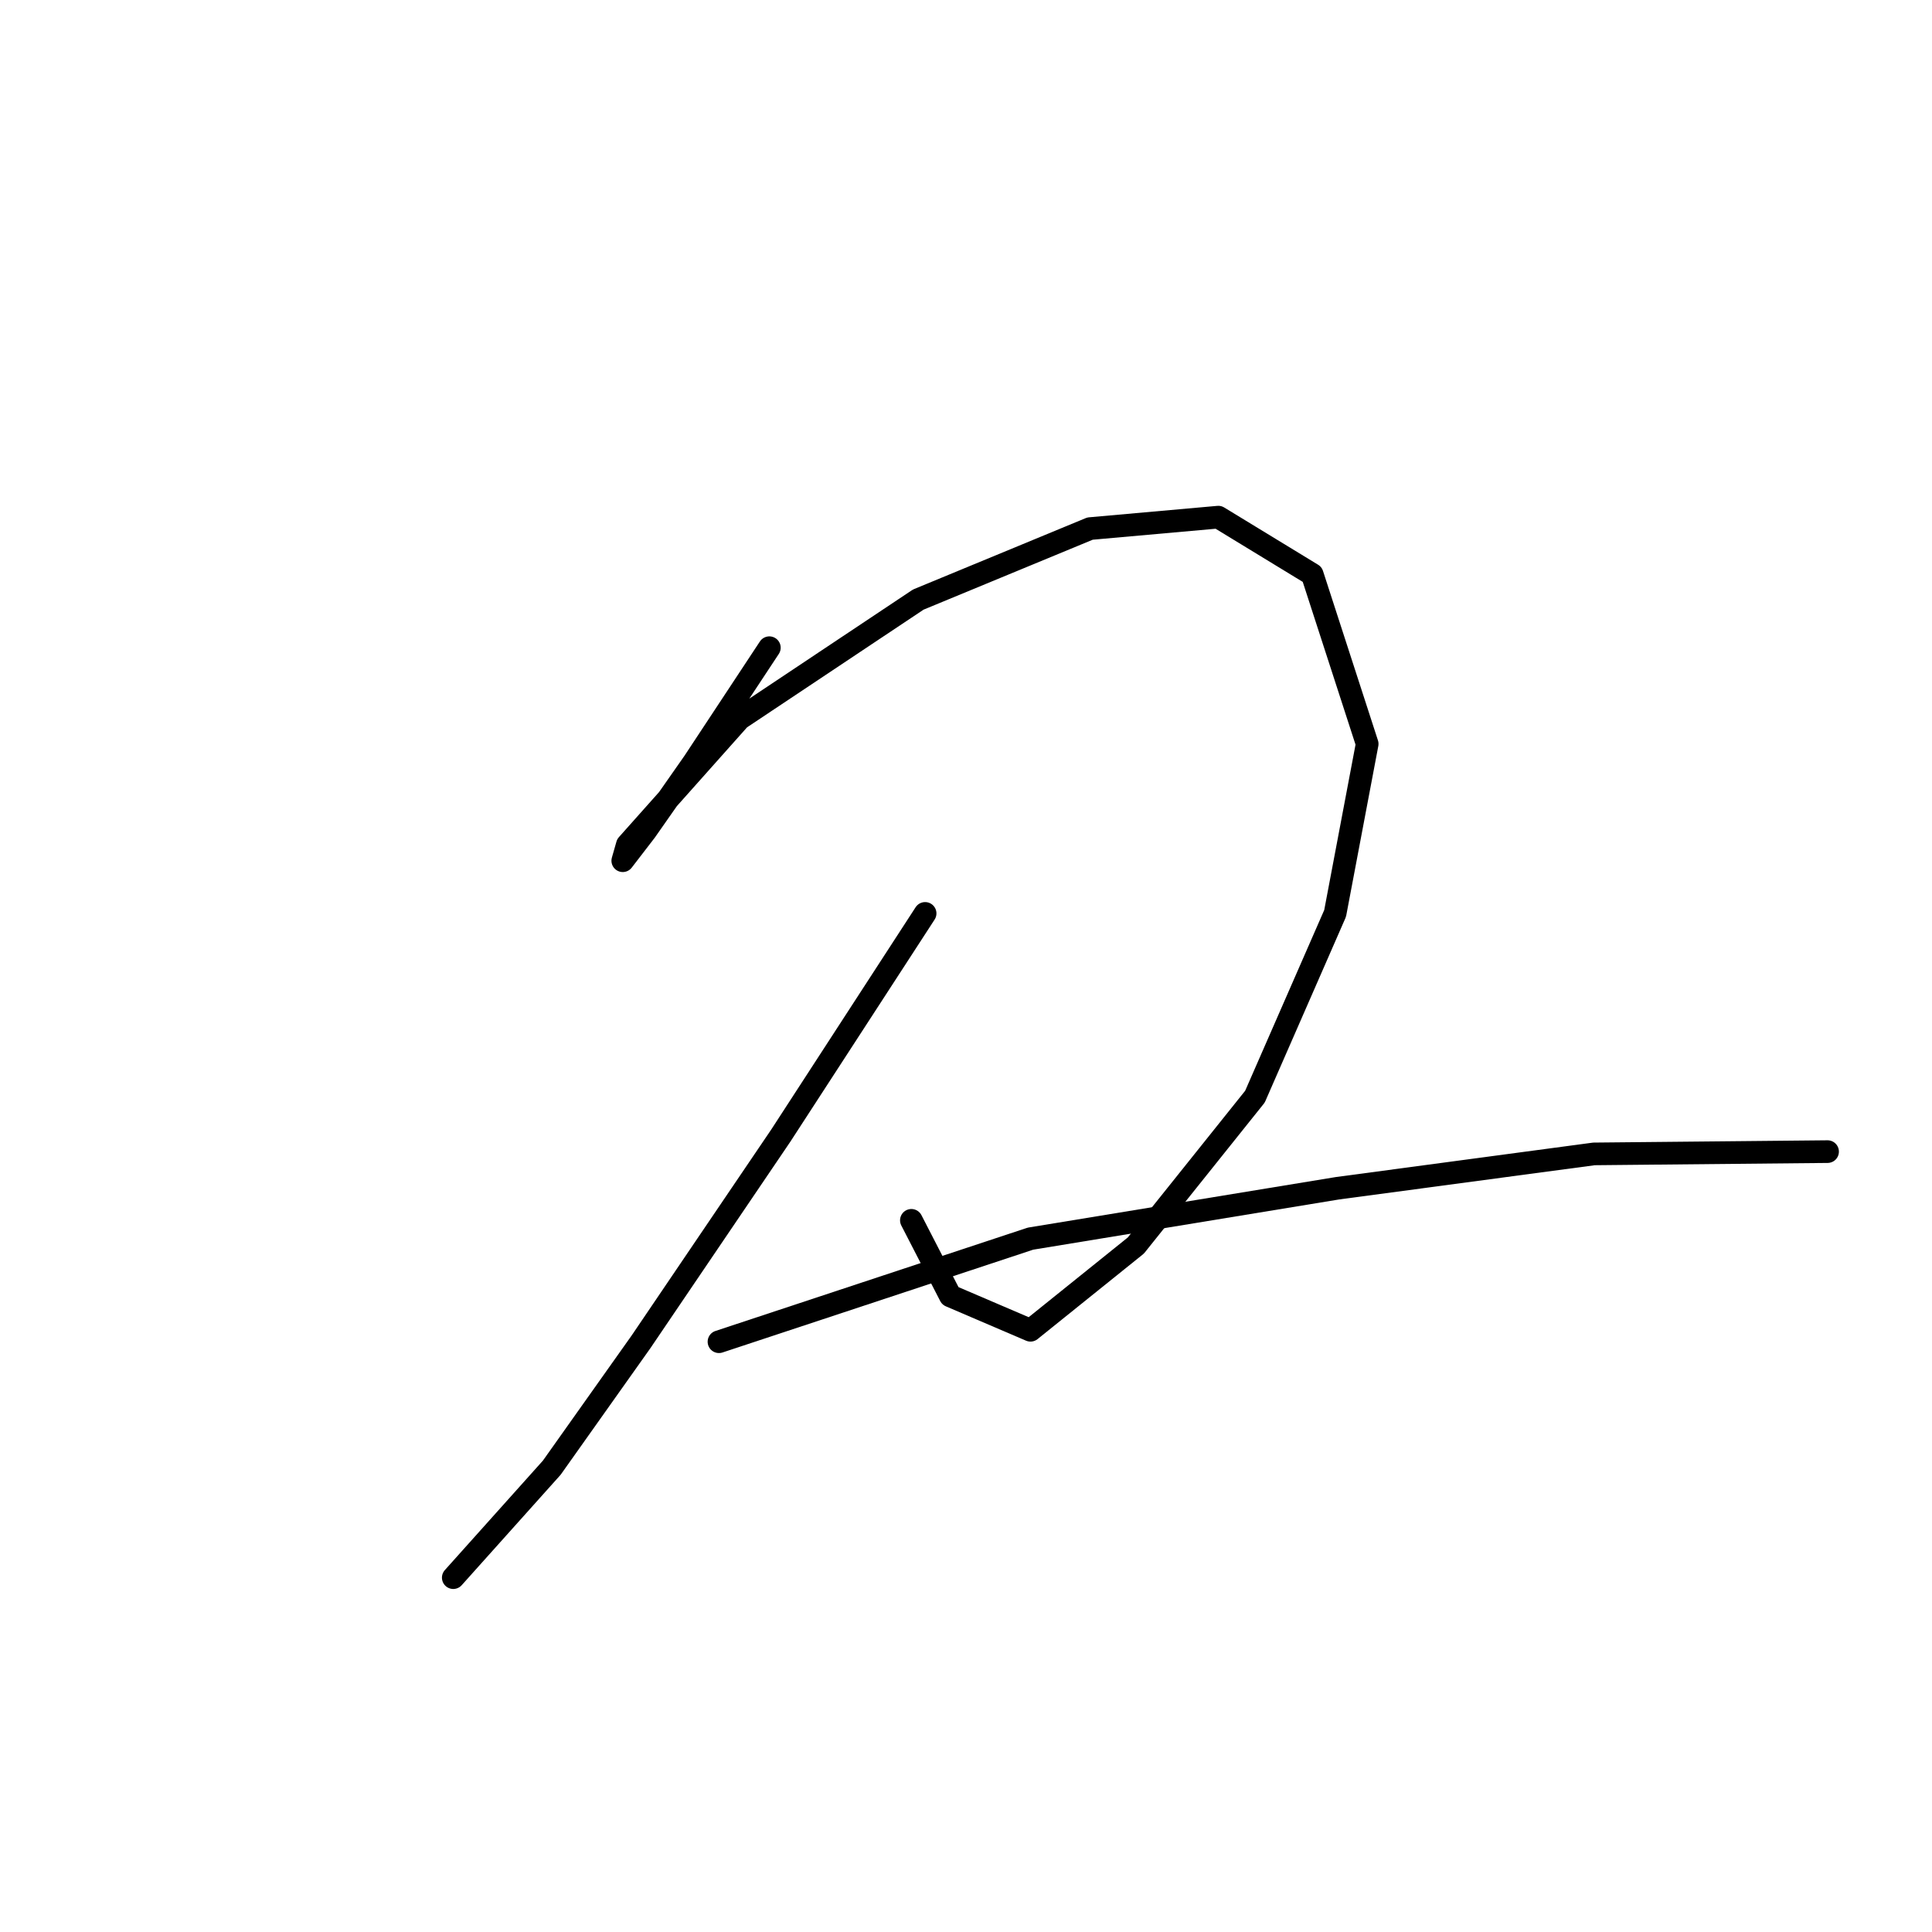<?xml version="1.0" standalone="no"?>
    <svg width="256" height="256" xmlns="http://www.w3.org/2000/svg" version="1.1">
    <polyline stroke="black" stroke-width="3" stroke-linecap="round" fill="transparent" stroke-linejoin="round" points="101.944 85.823 91.928 100.999 85.555 110.104 82.52 114.05 83.127 111.925 97.999 95.232 121.672 79.45 144.435 70.041 161.431 68.524 173.875 76.111 181.159 98.571 176.91 121.03 166.288 145.311 150.505 165.039 136.544 176.268 125.921 171.716 120.762 161.7 120.762 161.7 " />
        <polyline stroke="black" stroke-width="3" stroke-linecap="round" fill="transparent" stroke-linejoin="round" points="122.583 121.03 103.462 150.47 84.948 177.786 73.111 194.479 60.06 209.047 60.06 209.047 " />
        <polyline stroke="black" stroke-width="3" stroke-linecap="round" fill="transparent" stroke-linejoin="round" points="95.267 177.786 136.544 164.128 177.214 157.451 211.207 152.898 242.164 152.595 242.164 152.595 " />
        </svg>
